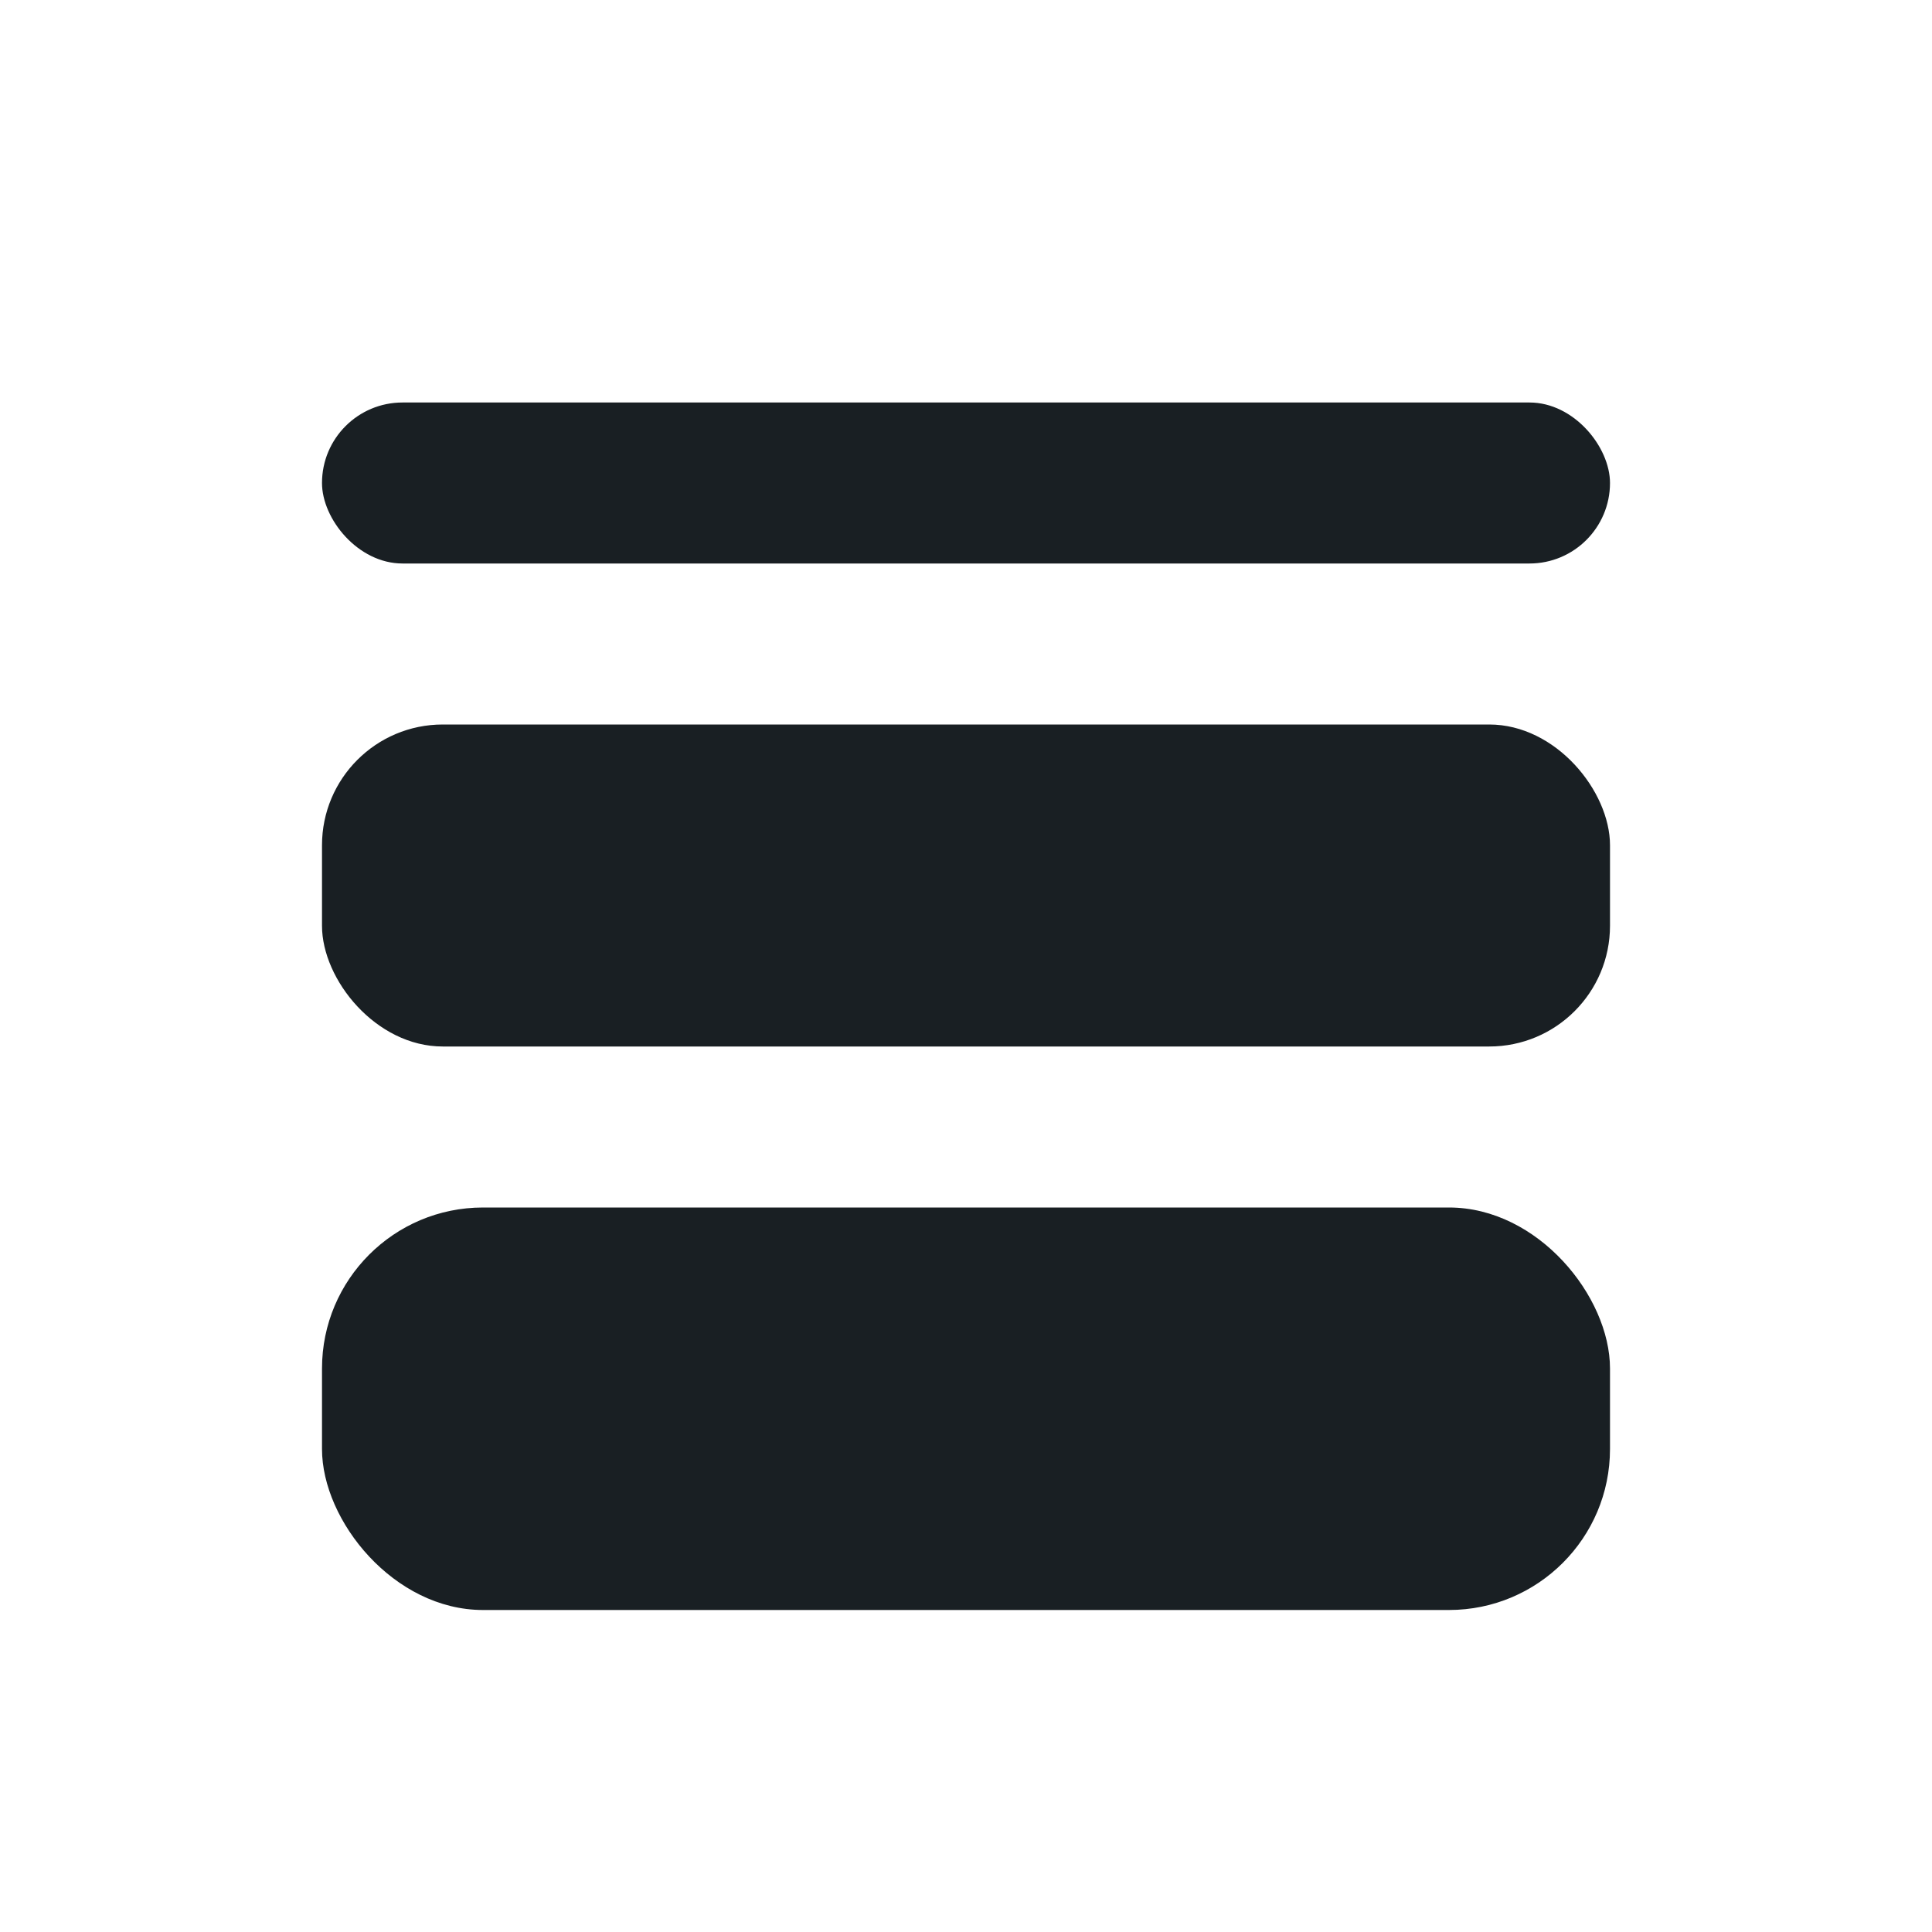 <svg width="24" height="24" viewBox="0 0 24 24" fill="none" xmlns="http://www.w3.org/2000/svg">
<rect x="4" y="15" width="16" height="5" rx="2" fill="#191F23"/>
<rect x="4" y="5" width="16" height="2" rx="1" fill="#191F23"/>
<rect x="4" y="9" width="16" height="4" rx="1.5" fill="#191F23"/>
</svg>
